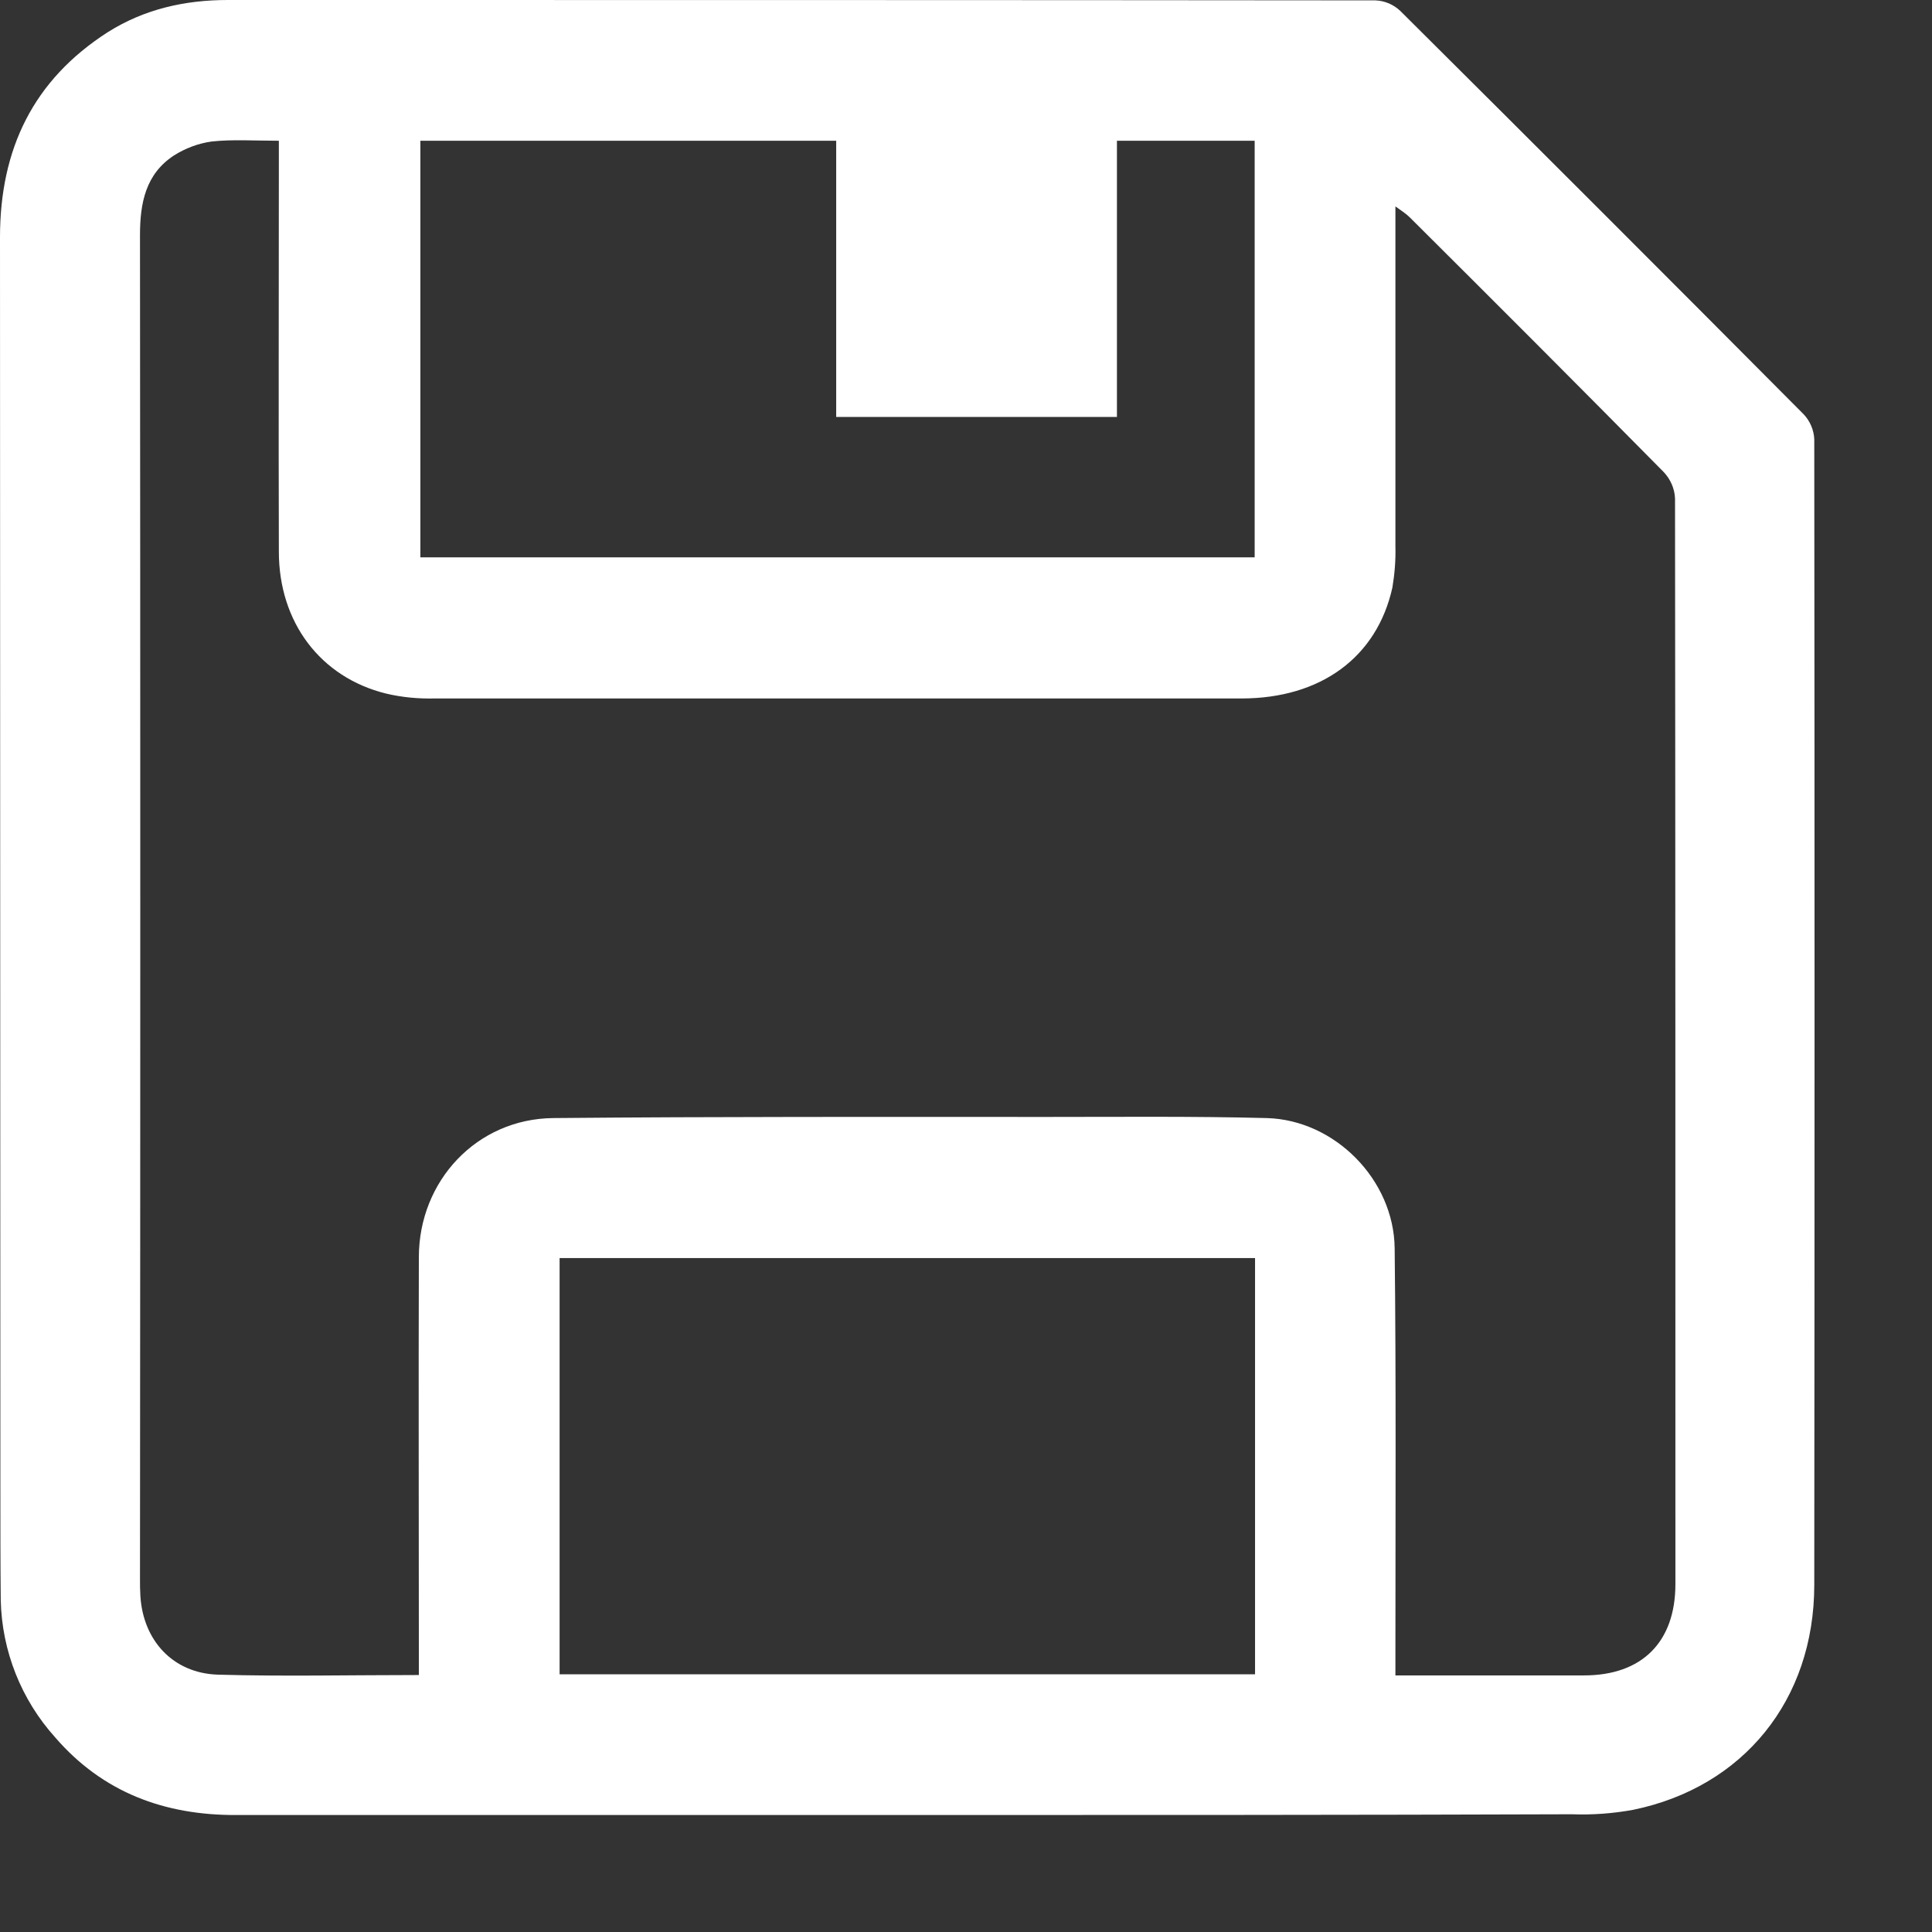 <?xml version="1.0" encoding="utf-8"?>
<!-- Generator: Adobe Illustrator 22.0.1, SVG Export Plug-In . SVG Version: 6.00 Build 0)  -->
<svg version="1.1" id="Layer_1" xmlns="http://www.w3.org/2000/svg" xmlns:xlink="http://www.w3.org/1999/xlink" x="0px" y="0px"
	 viewBox="0 0 512 512" style="enable-background:new 0 0 512 512;" xml:space="preserve">
<rect x="0" y="0" width="512" height="512" fill="#333333" stroke="none"/>
<style type="text/css">
	.st0{fill:#FFFFFF;}
</style>
<path class="st0" d="M240.3,481c-59.2,0-118.4,0-177.6,0c-19.1,0.1-35.5-6-48.1-20.6c-9-10-14.1-22.9-14.4-36.3
	c-0.1-9.9-0.1-19.7-0.1-29.6C0.1,284,0,173.5,0,62.9C0,39.5,8.8,21.2,28.6,8.5C38.3,2.4,49,0,60.4,0c101.3,0,202.7,0,304.1,0.1
	c2.5,0.1,4.8,1.1,6.6,2.8c35.7,35.5,71.4,71.2,106.9,106.9c1.7,1.8,2.7,4.2,2.8,6.6c0.1,101.2,0.1,202.4,0,303.6
	c0,30.6-18.9,53.6-47.9,59.6c-5.4,1-10.9,1.4-16.3,1.2C357.9,481,299.1,481,240.3,481z M111,443.9v-6.6c0-34.7-0.1-69.4,0-104.1
	c0-20.3,15.4-36.7,35.6-36.9c43.7-0.4,87.3-0.3,131-0.3c19.4,0,38.7-0.2,58.1,0.3c18.1,0.5,33.7,16.4,33.9,34.5
	c0.4,35.4,0.2,70.9,0.2,106.3v6.9c17.2,0,33.6,0,50,0c15.3,0,24.2-8.8,24.2-24.2c0-95.9,0-191.8-0.1-287.7c-0.1-2.6-1.2-5.1-3-7
	c-22.3-22.6-44.8-45.1-67.3-67.5c-0.9-0.9-2.1-1.7-3.8-2.9v6.8c0,27.8,0,55.5,0,83.3c0.1,3.6-0.2,7.3-0.8,10.9
	c-4.1,18.5-19,29.4-40,29.4c-71.2,0-142.5,0-213.8,0c-4.4,0.1-8.7-0.3-12.9-1.3c-17.4-4.3-28.4-18.9-28.4-37.6
	c-0.1-34.2,0-68.3,0-102.5v-6.4c-6.5,0-12.2-0.4-17.8,0.2c-3.6,0.5-7,1.8-10,3.7c-7.5,4.9-9,12.6-9,21.1
	c0.1,118.7,0.1,237.5,0,356.2c0,1.5,0,2.9,0.1,4.4c0.7,11.8,8.6,20.5,20.5,20.9C75.1,444.3,92.6,443.9,111,443.9z M148.3,443.7
	h184.3V333.4H148.3V443.7z M111.4,37.3v110.4h221.1V37.3H296v73.2h-74.4V37.3H111.4z"/>
</svg>
